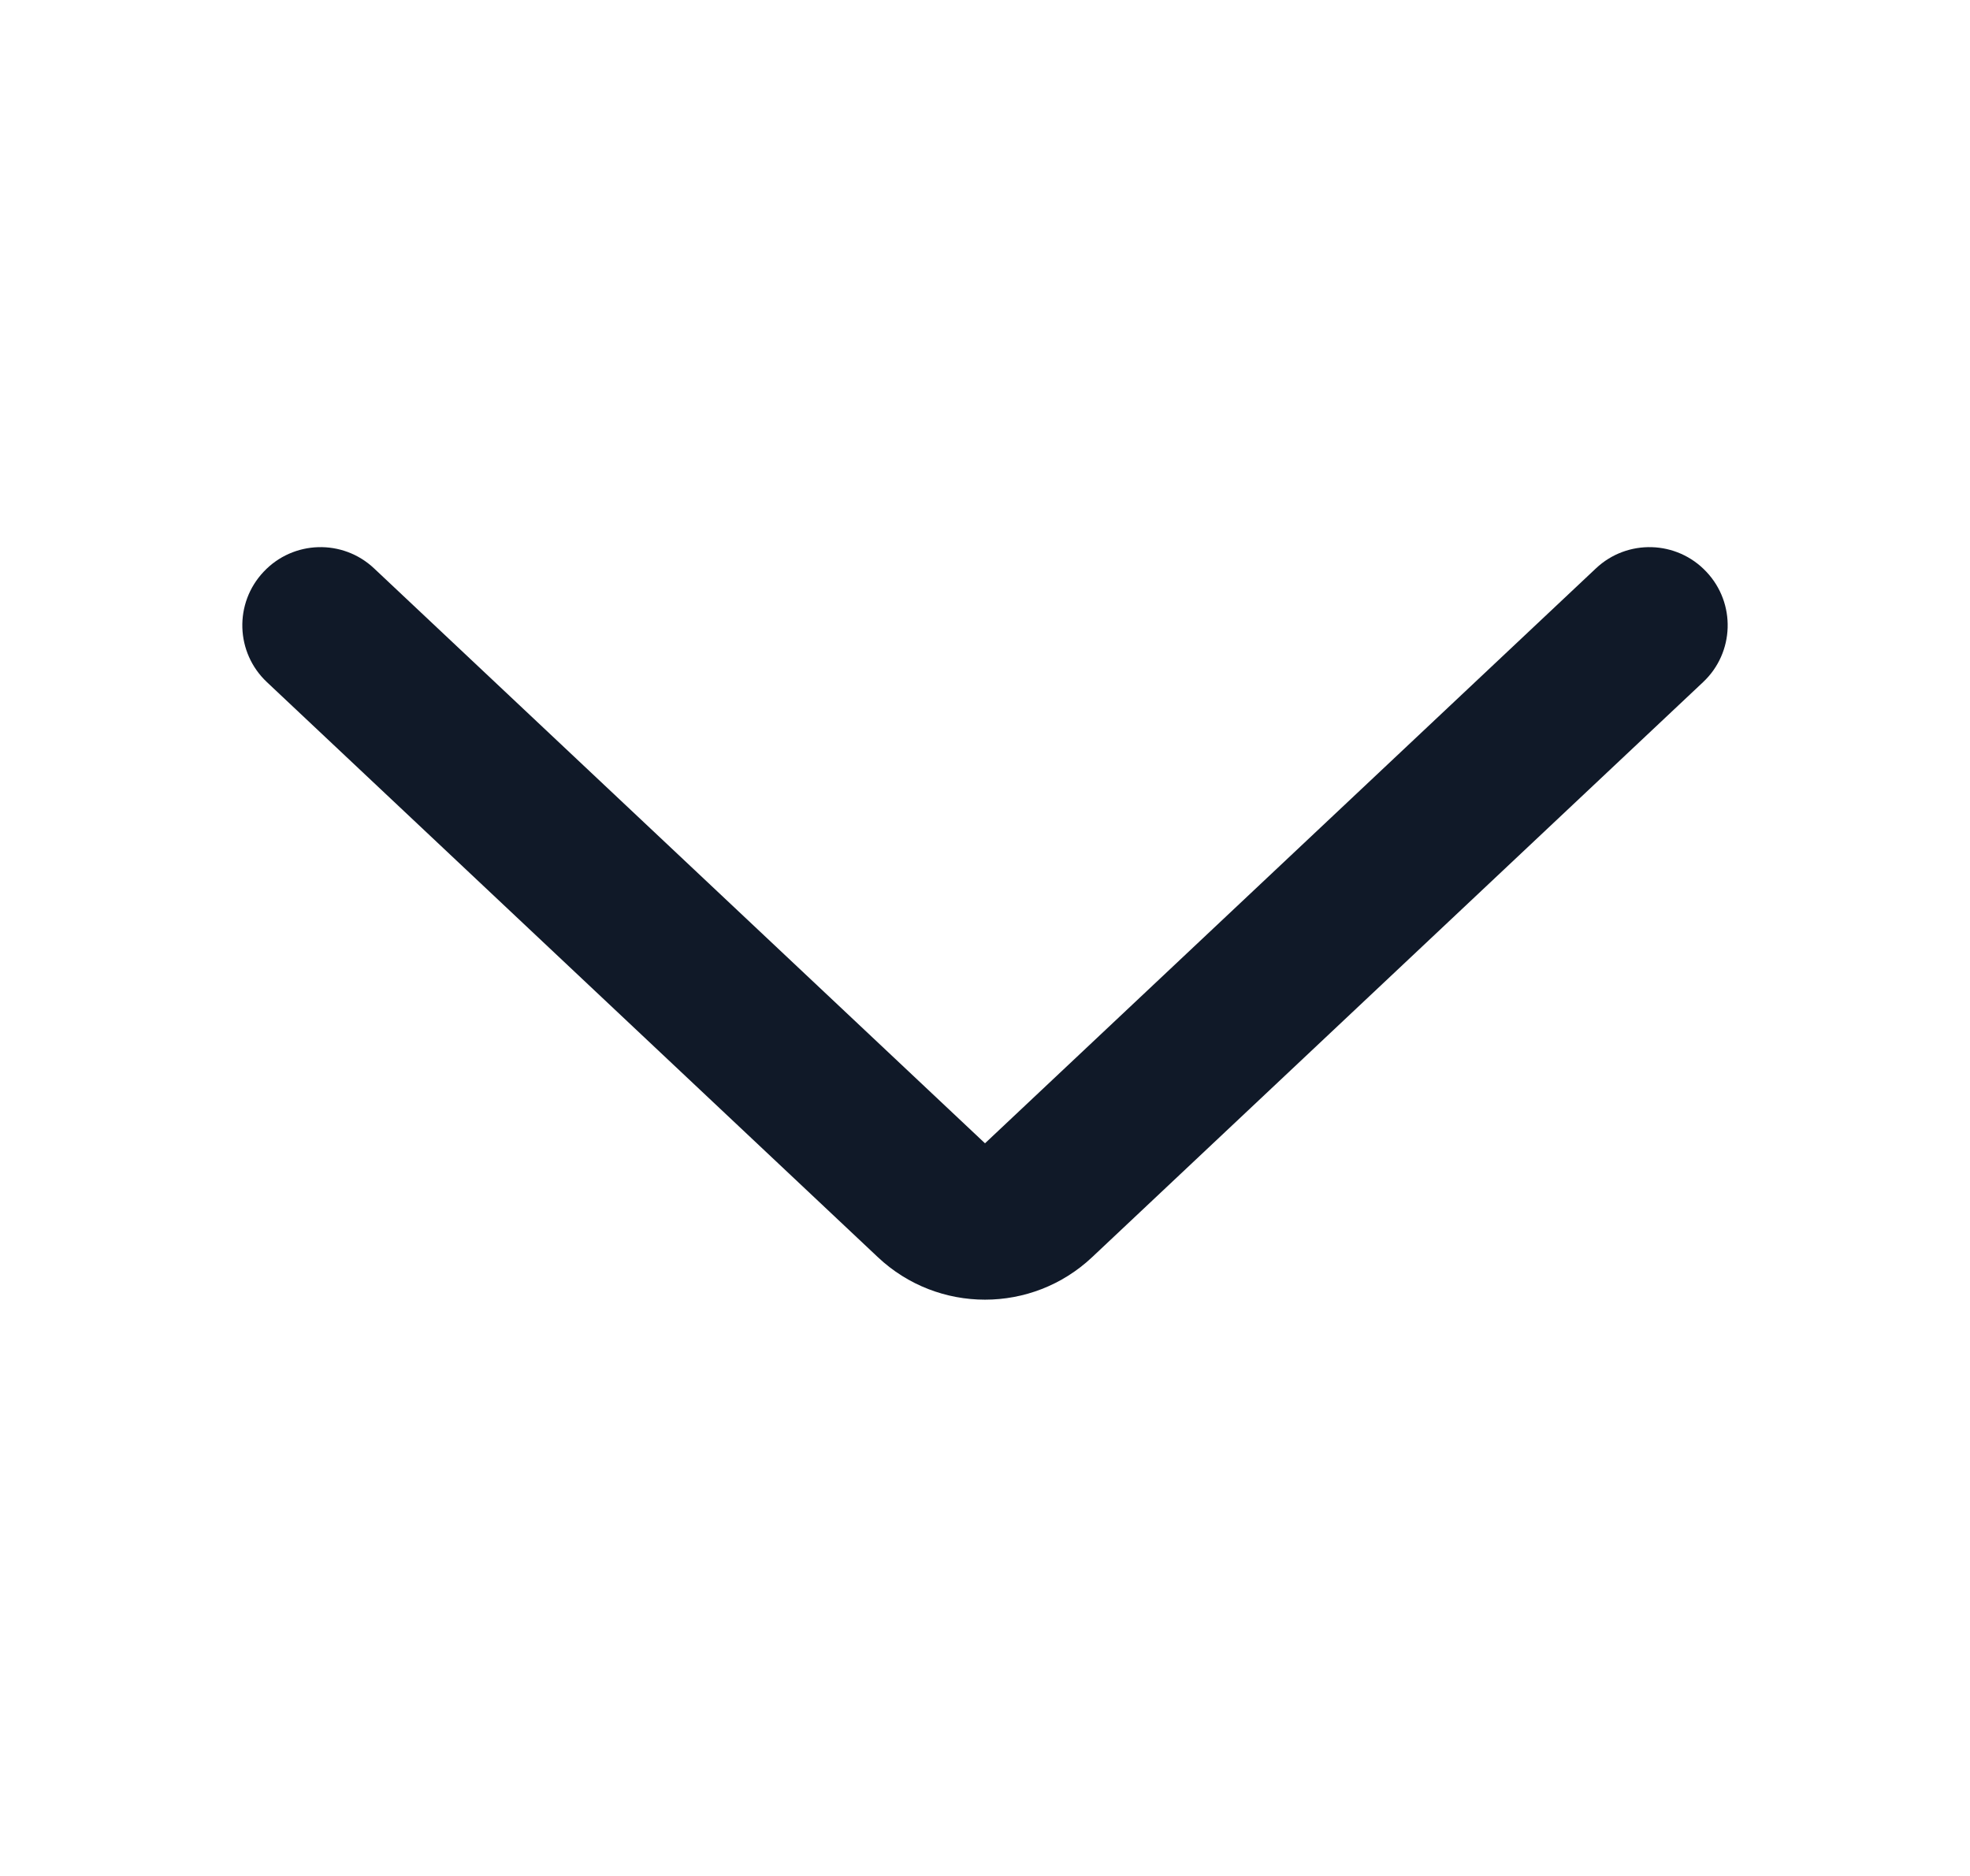 <svg width="21" height="20" viewBox="0 0 21 20" fill="none" xmlns="http://www.w3.org/2000/svg">
<path d="M2.846 7.273L9.358 13.403C9.999 14.007 11.001 14.007 11.642 13.403L18.154 7.273C18.49 6.958 18.506 6.431 18.19 6.096C17.875 5.76 17.347 5.744 17.012 6.06L10.5 12.189L3.988 6.06C3.653 5.744 3.125 5.76 2.81 6.096C2.494 6.431 2.51 6.958 2.846 7.273Z" fill="#101928"/>
</svg>
